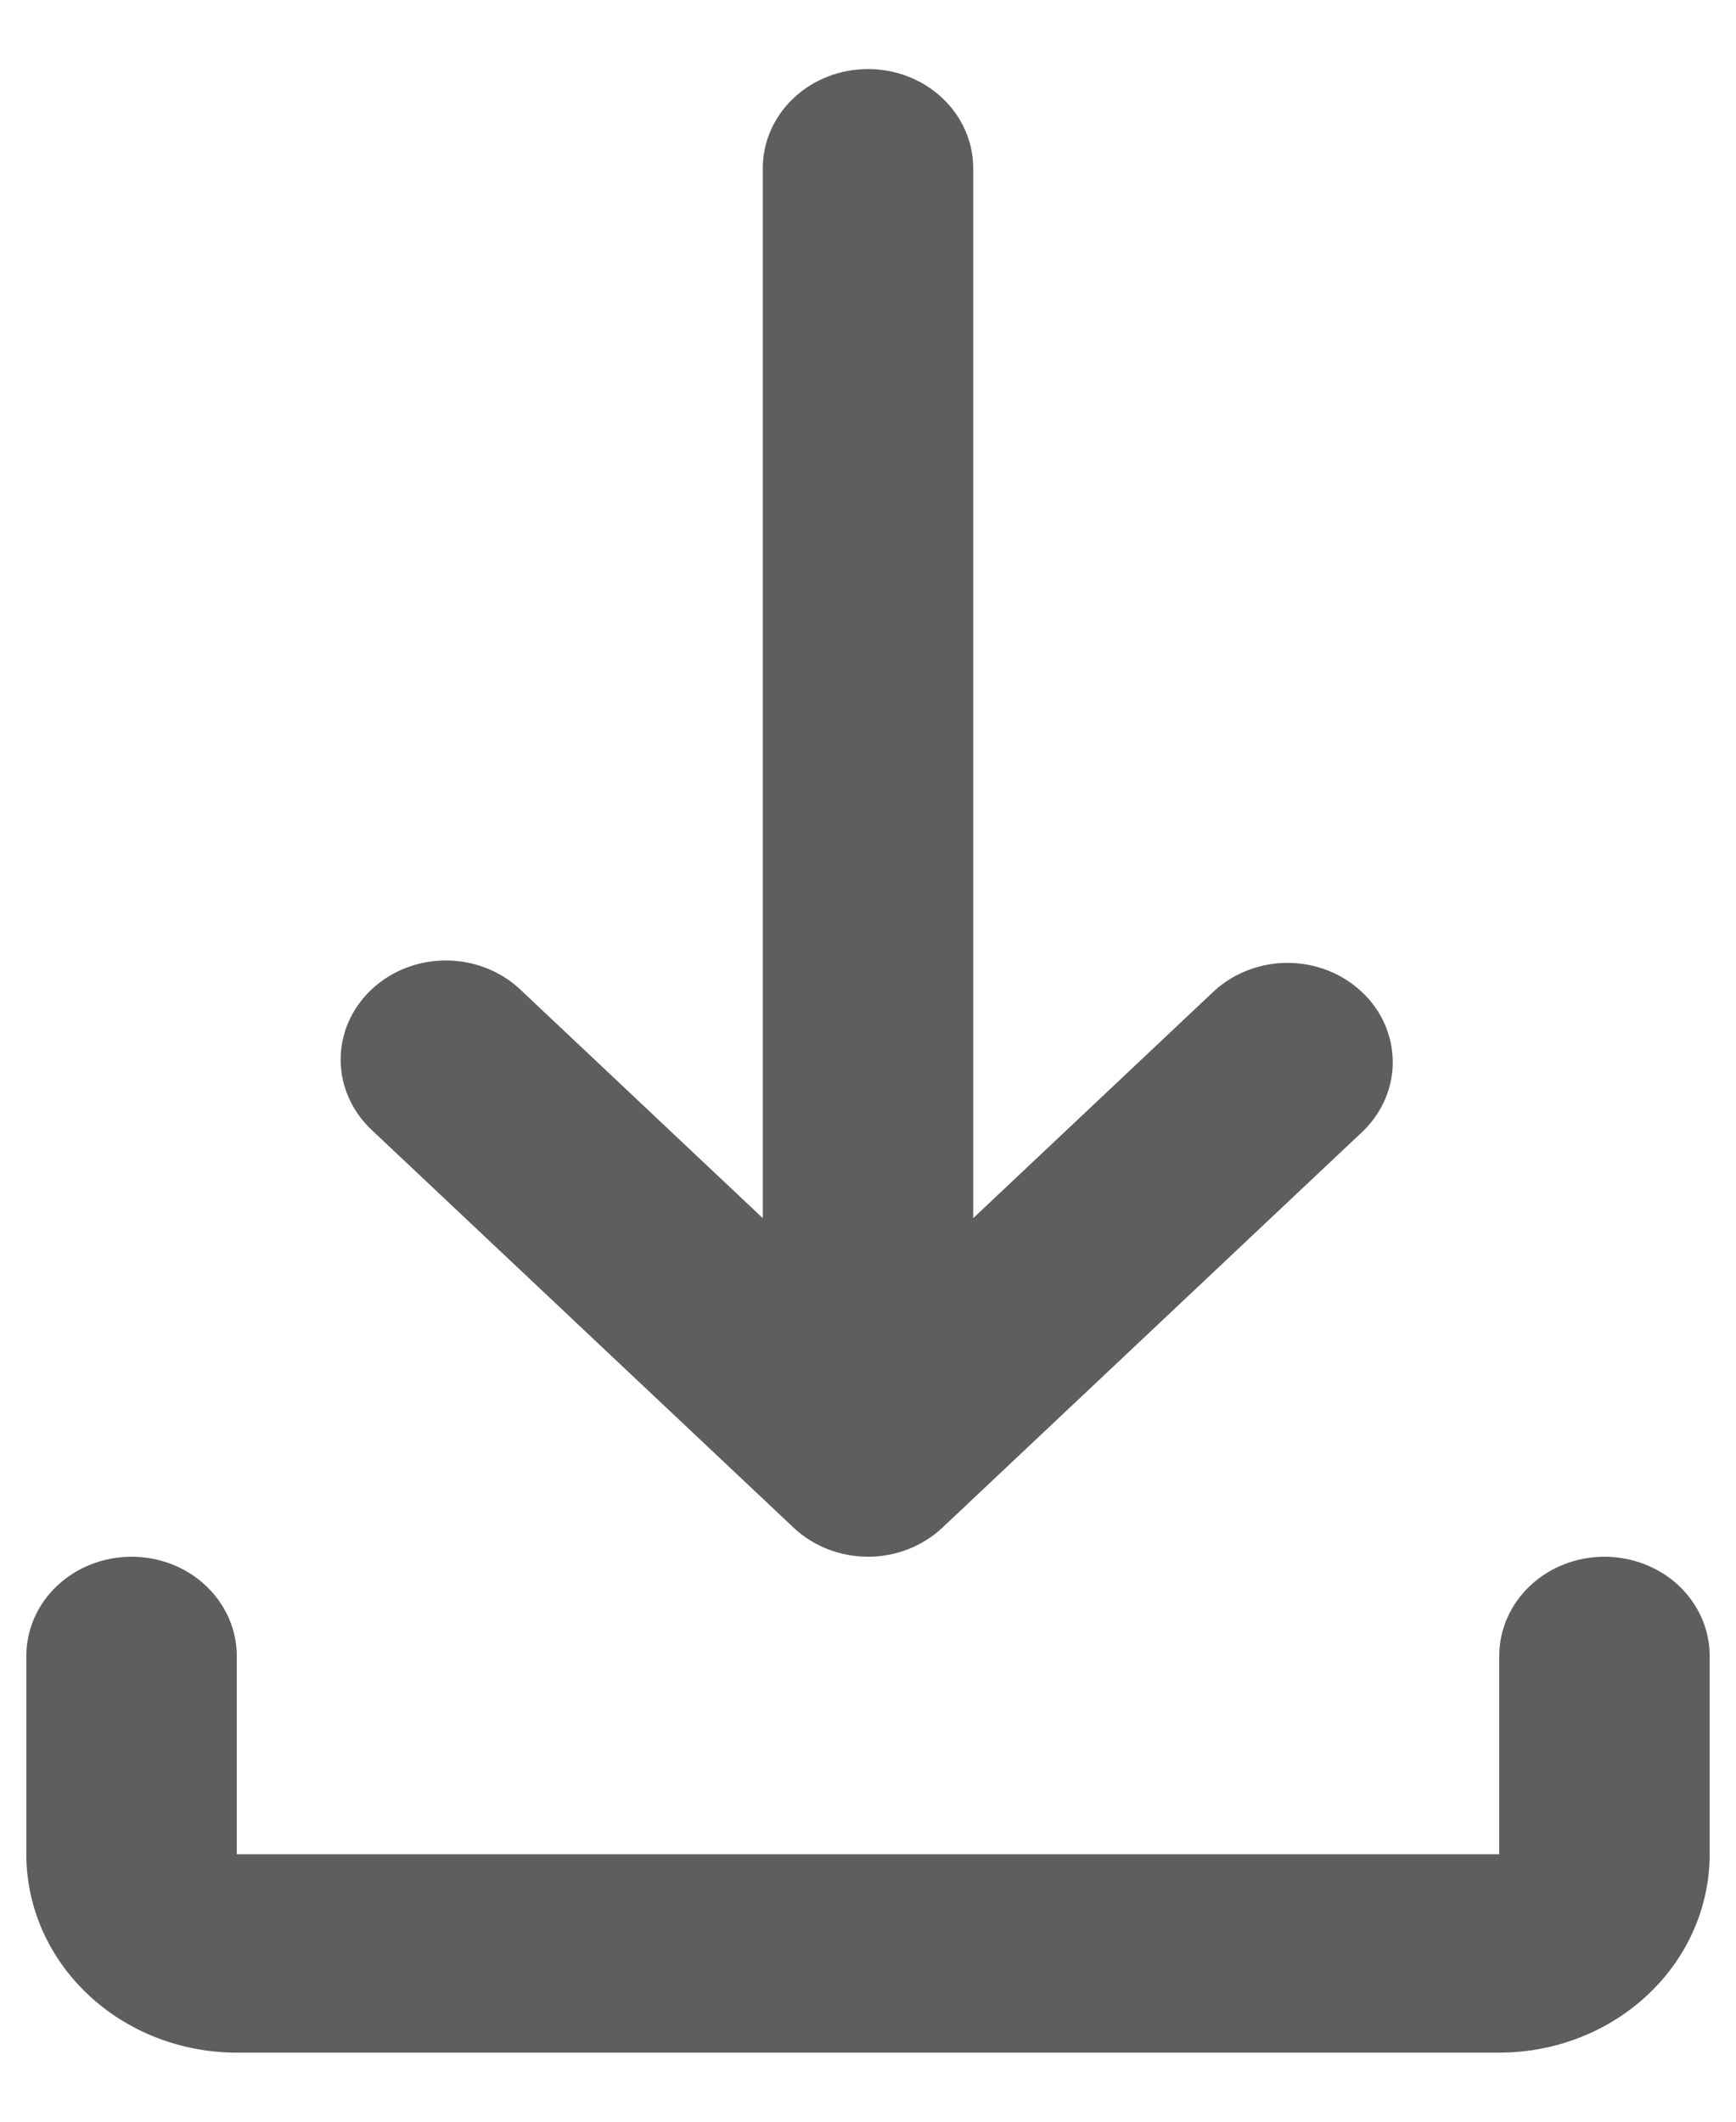 <svg width="18" height="22" viewBox="0 0 18 22" fill="none" xmlns="http://www.w3.org/2000/svg">
<path d="M9 0.716C9.289 0.716 9.567 0.824 9.771 1.017C9.976 1.21 10.091 1.472 10.091 1.744V12.631L12.592 10.273C12.798 10.086 13.074 9.982 13.36 9.984C13.646 9.987 13.919 10.095 14.121 10.286C14.324 10.476 14.438 10.734 14.441 11.004C14.444 11.273 14.334 11.533 14.135 11.727L9.771 15.841C9.567 16.033 9.289 16.142 9 16.142C8.711 16.142 8.433 16.033 8.229 15.841L3.865 11.727C3.761 11.632 3.678 11.519 3.621 11.393C3.563 11.268 3.533 11.133 3.532 10.996C3.531 10.86 3.558 10.724 3.613 10.598C3.668 10.472 3.749 10.357 3.852 10.26C3.954 10.164 4.076 10.087 4.21 10.036C4.344 9.984 4.488 9.958 4.632 9.959C4.777 9.96 4.92 9.989 5.054 10.043C5.187 10.096 5.307 10.175 5.408 10.273L7.909 12.631V1.744C7.909 1.472 8.024 1.21 8.229 1.017C8.433 0.824 8.711 0.716 9 0.716ZM1.364 16.142C1.653 16.142 1.931 16.25 2.135 16.443C2.34 16.636 2.455 16.898 2.455 17.17V19.227H15.545V17.17C15.545 16.898 15.66 16.636 15.865 16.443C16.069 16.25 16.347 16.142 16.636 16.142C16.925 16.142 17.203 16.25 17.408 16.443C17.612 16.636 17.727 16.898 17.727 17.17V19.227C17.727 19.773 17.497 20.296 17.088 20.681C16.679 21.067 16.124 21.284 15.545 21.284H2.455C1.876 21.284 1.321 21.067 0.912 20.681C0.503 20.296 0.273 19.773 0.273 19.227V17.17C0.273 16.898 0.388 16.636 0.592 16.443C0.797 16.25 1.074 16.142 1.364 16.142Z" fill="#5E5E5E"/>
</svg>
